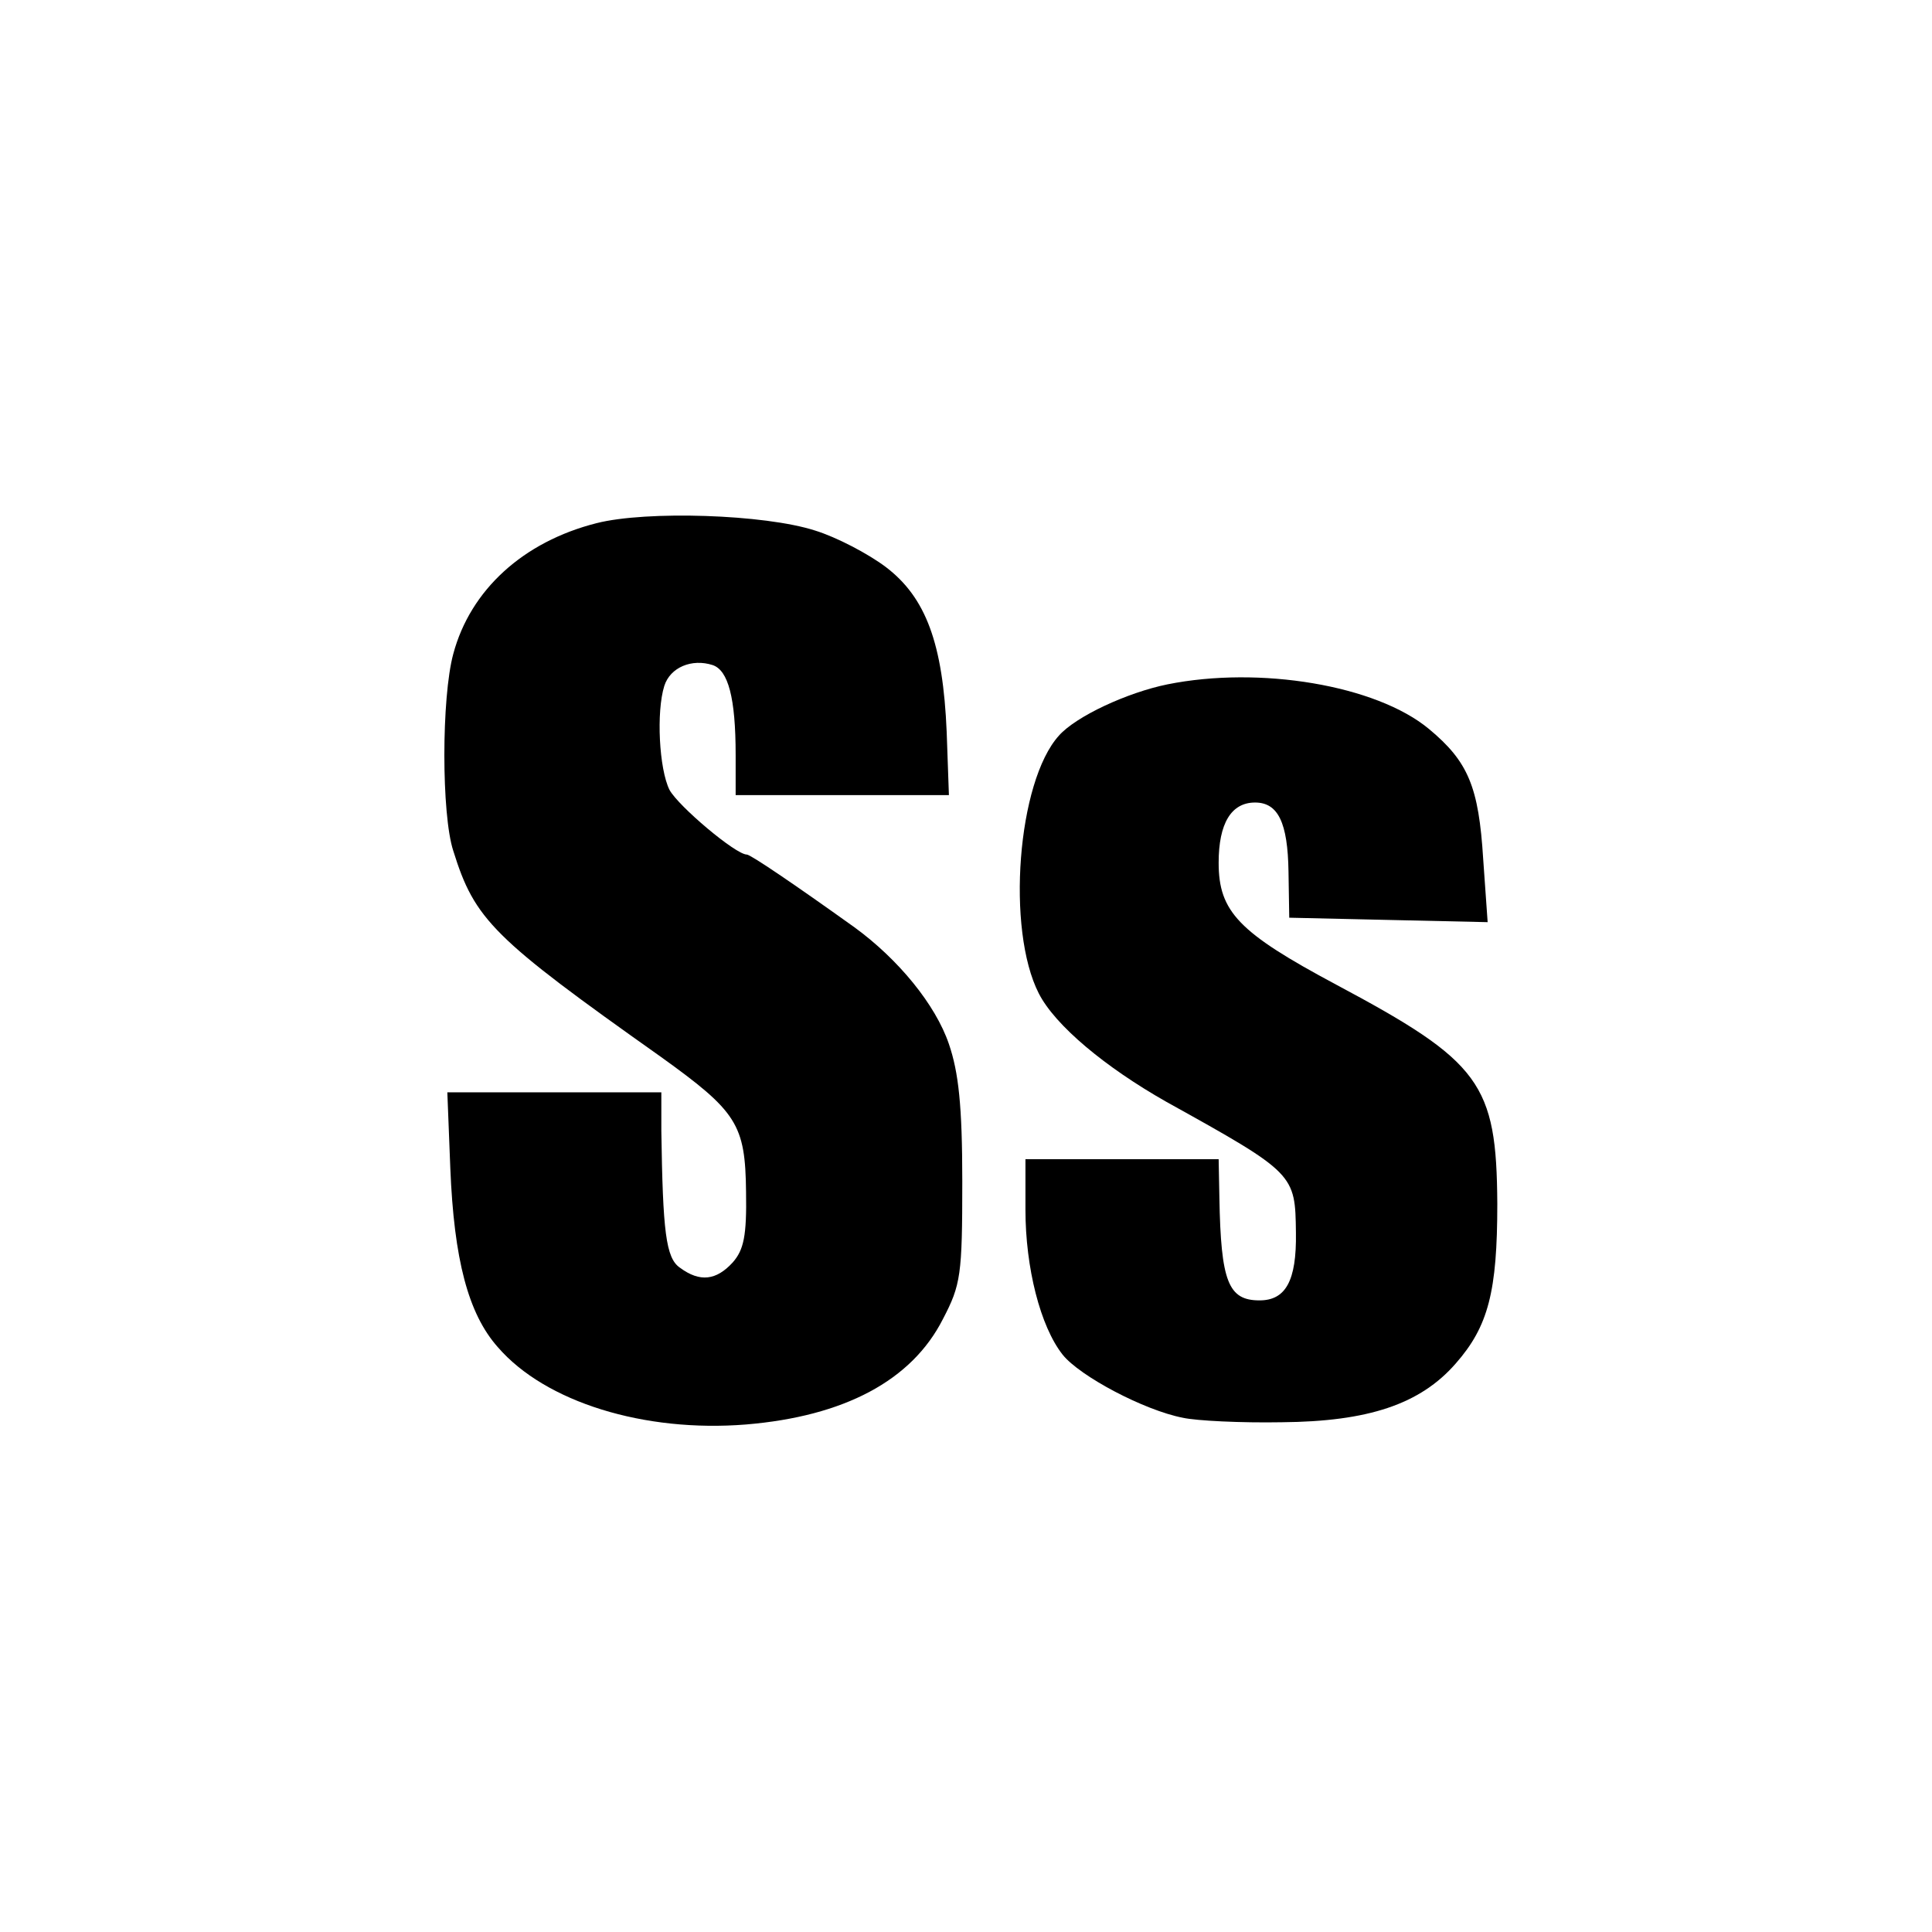 <?xml version="1.0" standalone="no"?>
<!DOCTYPE svg PUBLIC "-//W3C//DTD SVG 20010904//EN"
 "http://www.w3.org/TR/2001/REC-SVG-20010904/DTD/svg10.dtd">
<svg version="1.0" xmlns="http://www.w3.org/2000/svg"
 width="260pt" height="260pt" viewBox="0 0 260 260"
 preserveAspectRatio="xMidYMid meet">
<g transform="translate(0,260) scale(0.1,-0.1)"
fill="#000000" stroke="none">
<path d="M803 1896 c-99 -25 -170 -90 -193 -176 -16 -59 -16 -216 0 -265 29
-93 53 -117 279 -277 103 -74 114 -91 115 -182 1 -59 -3 -78 -18 -95 -22 -24
-44 -27 -71 -7 -19 13 -23 49 -25 184 l0 52 -144 0 -144 0 4 -102 c5 -123 24
-196 64 -241 64 -74 197 -115 334 -104 132 11 223 59 265 142 24 46 26 59 26
185 0 102 -5 147 -18 185 -18 53 -68 114 -127 157 -81 58 -140 98 -145 98 -15
0 -92 65 -104 87 -14 28 -18 105 -7 140 8 25 37 37 65 28 21 -7 31 -44 31
-121 l0 -54 144 0 143 0 -3 85 c-5 119 -28 181 -82 222 -24 18 -66 40 -95 49
-68 22 -227 27 -294 10z"/>
<path d="M1571 1679 c-54 -11 -123 -43 -146 -69 -56 -62 -71 -261 -27 -347 22
-43 89 -99 172 -146 173 -96 173 -97 174 -176 1 -65 -14 -91 -49 -91 -42 0
-52 25 -54 138 l-1 52 -130 0 -130 0 0 -68 c0 -78 20 -157 50 -195 23 -29 110
-75 162 -85 18 -4 78 -7 133 -6 116 1 186 24 234 79 44 50 56 97 56 215 -1
162 -22 191 -217 295 -131 70 -158 98 -158 164 0 53 17 81 49 81 31 0 44 -27
45 -93 l1 -62 133 -3 134 -3 -6 85 c-6 97 -20 131 -73 175 -71 59 -228 85
-352 60z"/>
</g>
</svg>
